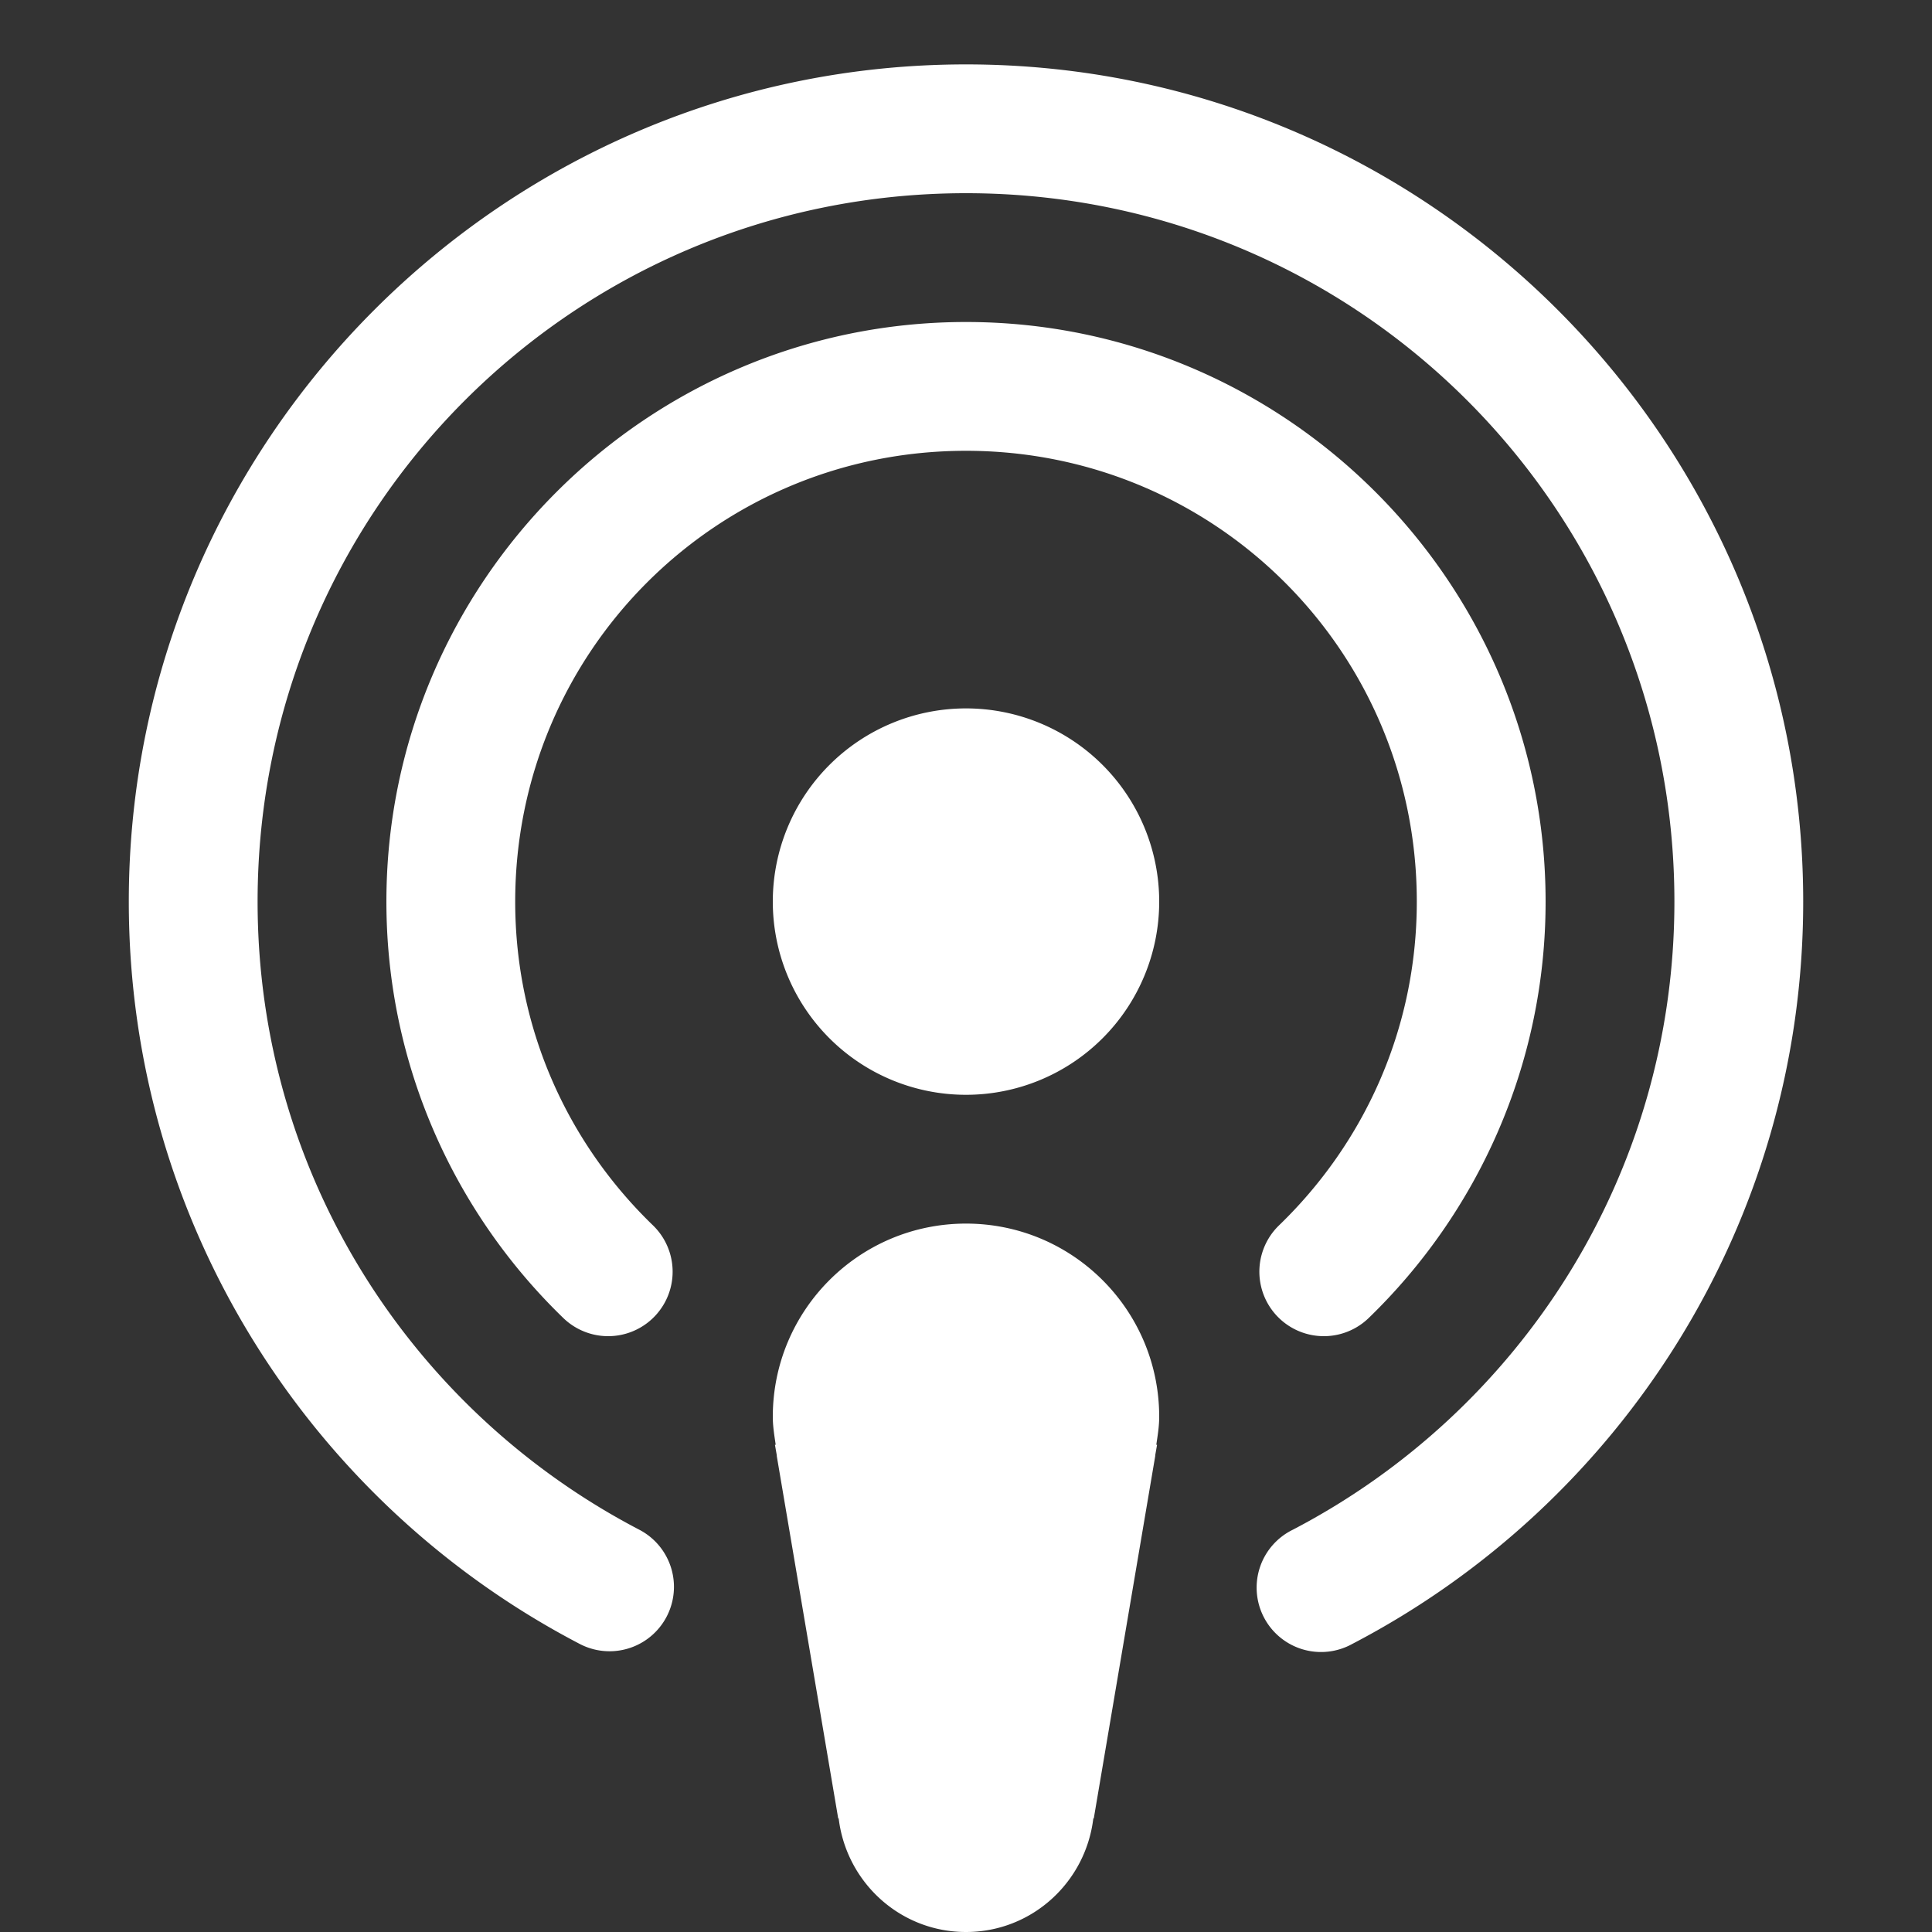 <?xml version="1.0"?><svg fill="#ffffff" xmlns="http://www.w3.org/2000/svg" viewBox="0 0 30 30" width="90px" height="90px"><rect x="0" y="0" width="30" height="30" fill="#333333" stroke="none"/>    <path d="M 15 1 C 7.832 1 2 6.832 2 14 C 2 19.007 4.842 23.359 9.002 25.527 A 1 1 0 0 0 9.928 23.754 C 6.407 21.919 4 18.251 4 14 C 4 7.914 8.914 3 15 3 C 21.086 3 26 7.914 26 14 C 26 18.251 23.593 21.92 20.074 23.754 A 1 1 0 1 0 20.998 25.527 C 25.157 23.36 28 19.007 28 14 C 28 6.832 22.168 1 15 1 z M 15 5 C 10.041 5 6 9.041 6 14 C 6 16.535 7.058 18.833 8.748 20.467 A 1.001 1.001 0 0 0 10.139 19.027 C 8.82 17.753 8 15.981 8 14 C 8 10.123 11.123 7 15 7 C 18.877 7 22 10.123 22 14 C 22 15.981 21.18 17.753 19.861 19.027 A 1.001 1.001 0 1 0 21.252 20.467 C 22.942 18.833 24 16.535 24 14 C 24 9.041 19.959 5 15 5 z M 15 11 A 3 3 0 0 0 12 14 A 3 3 0 0 0 15 17 A 3 3 0 0 0 18 14 A 3 3 0 0 0 15 11 z M 15 19 C 13.343 19 12 20.343 12 22 C 12 22.148 12.024 22.291 12.045 22.434 L 12.033 22.434 L 12.061 22.592 C 12.062 22.598 12.062 22.605 12.062 22.611 L 13.016 28.238 L 13.023 28.236 C 13.142 29.228 13.977 30 15 30 C 16.023 30 16.858 29.228 16.977 28.236 L 16.984 28.238 L 17.938 22.611 C 17.939 22.605 17.938 22.598 17.939 22.592 L 17.967 22.434 L 17.955 22.434 C 17.976 22.291 18 22.148 18 22 C 18 20.343 16.657 19 15 19 z"/></svg>